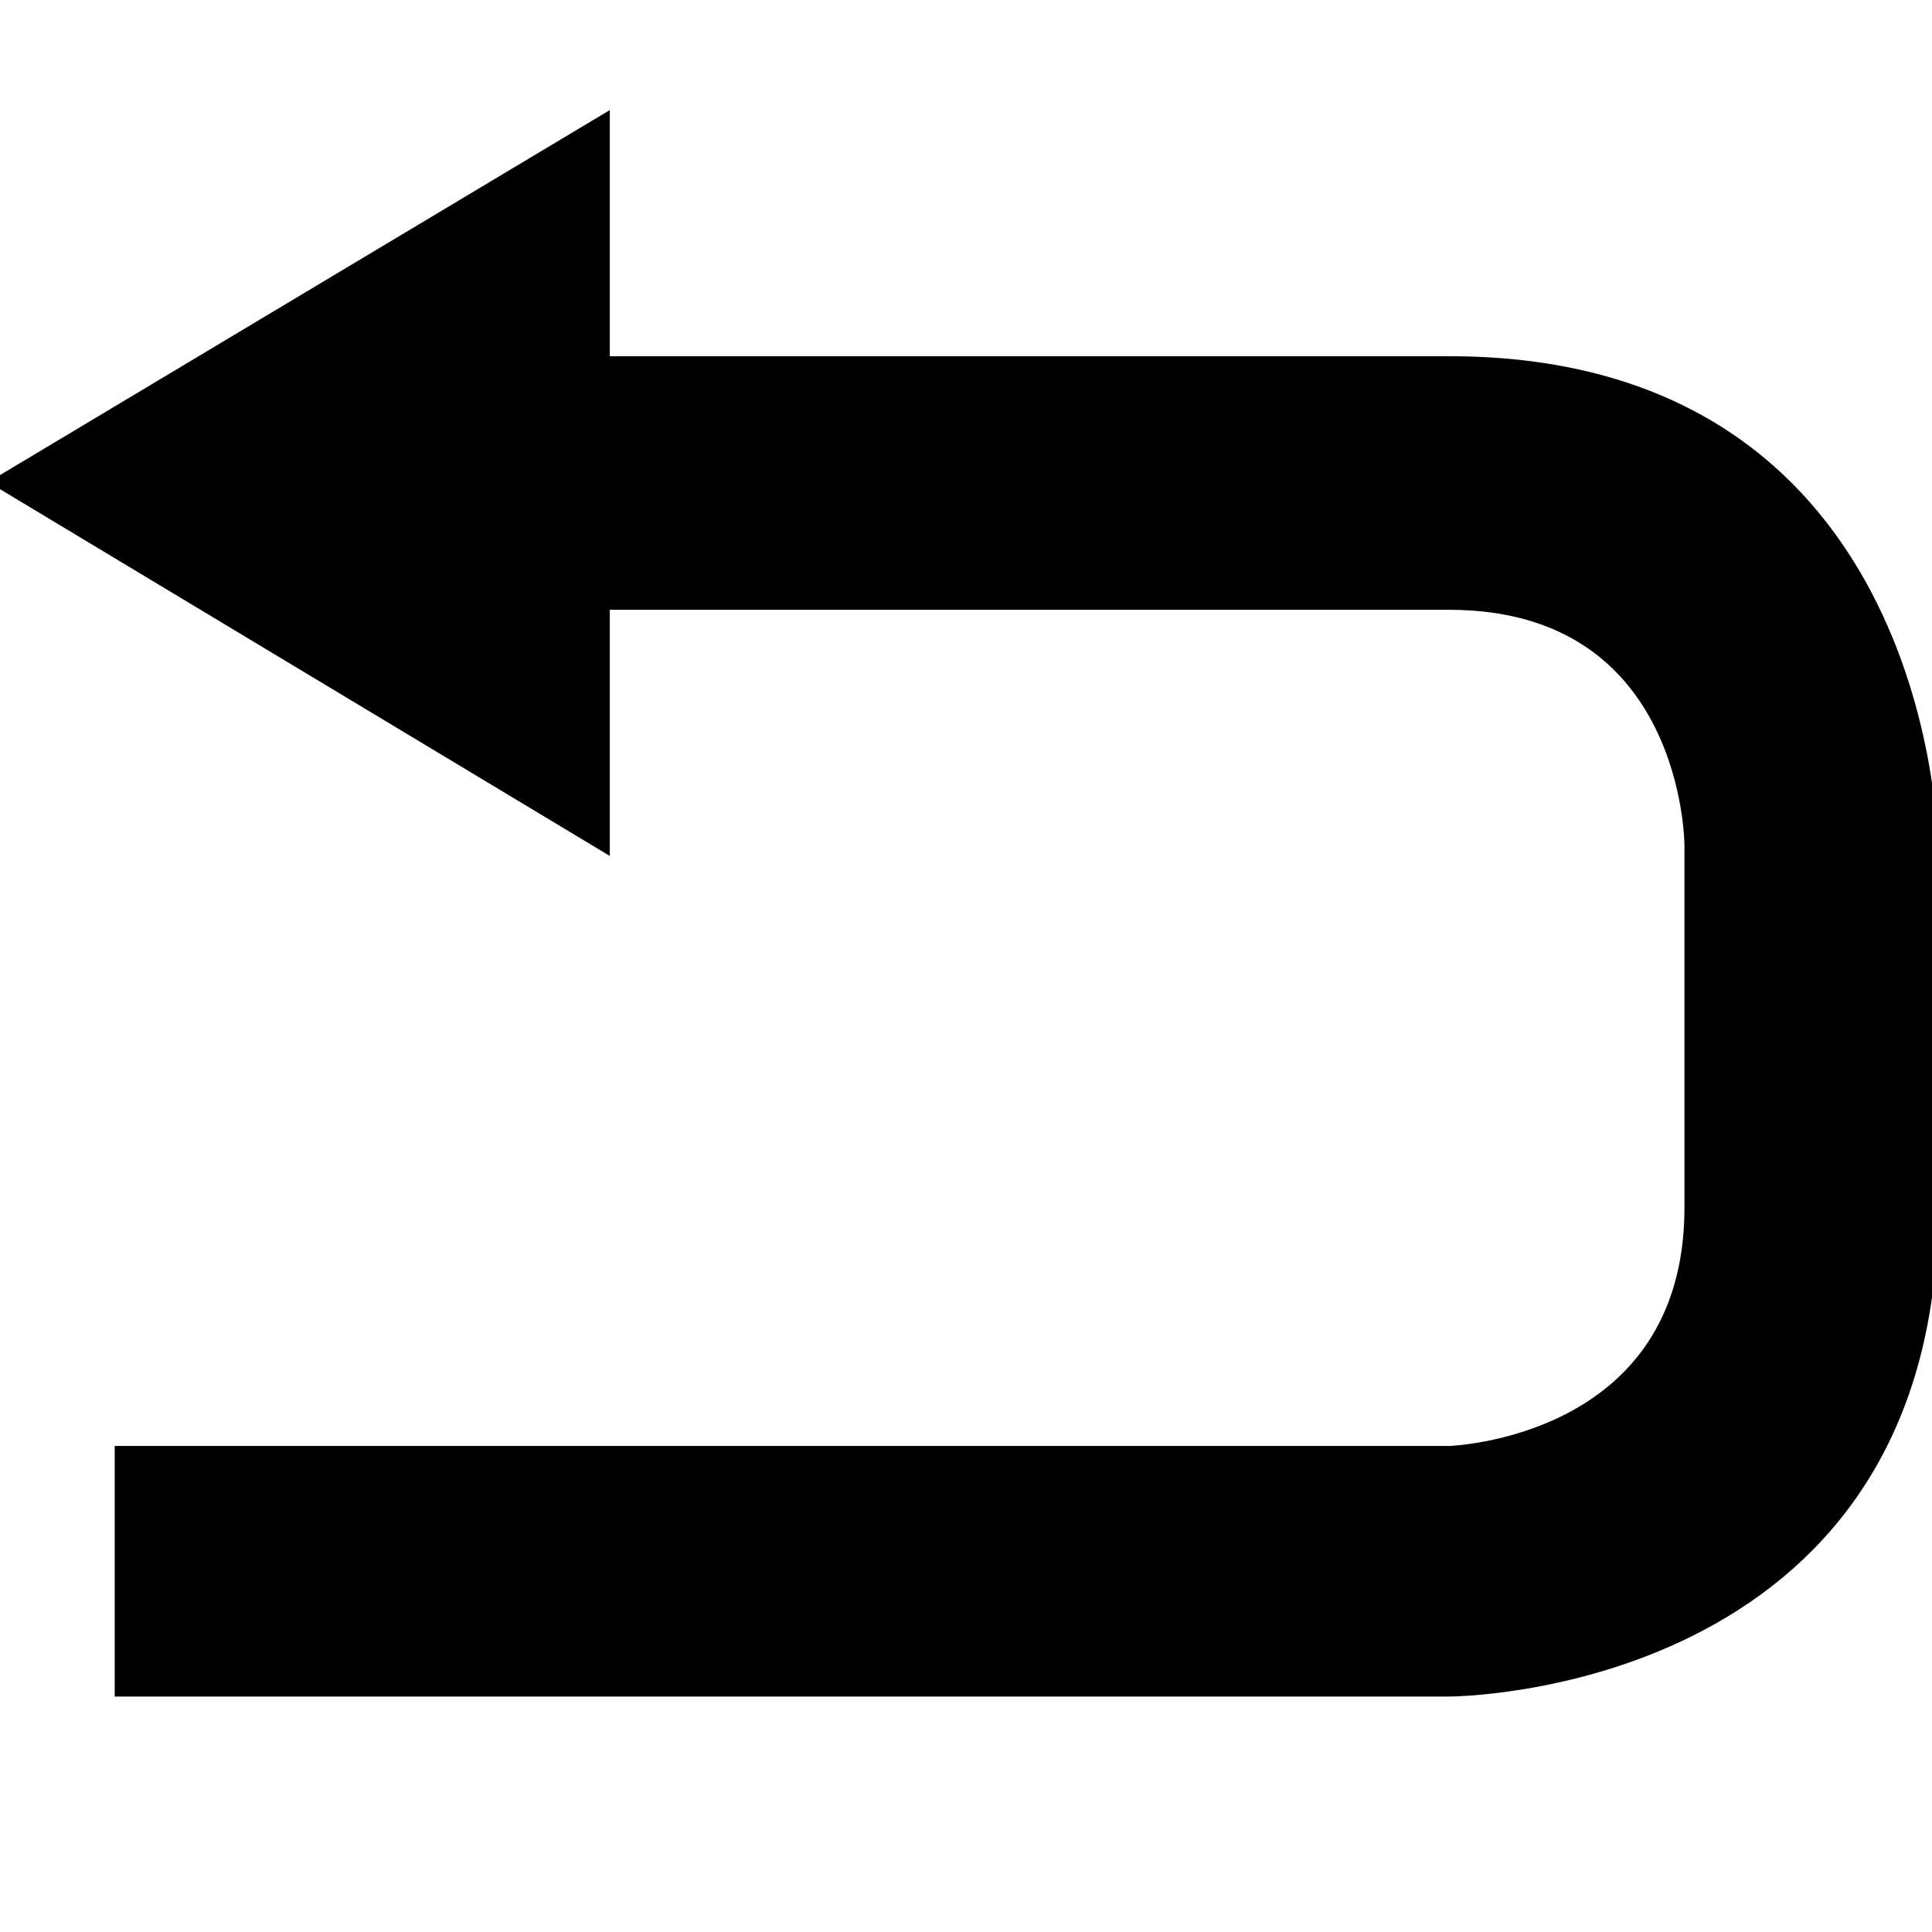<?xml version="1.0" encoding="utf-8"?>
<!-- Generator: Adobe Illustrator 16.0.0, SVG Export Plug-In . SVG Version: 6.00 Build 0)  -->
<!DOCTYPE svg PUBLIC "-//W3C//DTD SVG 1.1//EN" "http://www.w3.org/Graphics/SVG/1.1/DTD/svg11.dtd">
<svg version="1.1" id="Layer_1" xmlns="http://www.w3.org/2000/svg" xmlns:xlink="http://www.w3.org/1999/xlink" x="0px" y="0px"
	 width="160px" height="160px" viewBox="0 0 160 160" enable-background="new 0 0 160 160" xml:space="preserve">
<polygon stroke="#000000" stroke-miterlimit="10" points="50,10 0,39.927 50,70.001 50,25 "/>
<path stroke="#000000" stroke-miterlimit="10" d="M50,30c0,0,40,0,70,0c40,0,40,40.375,40,40.375s0-0.373,0,29.625c0,40-40,40-40,40
	H10v-19.75h110c0,0,20.001-0.582,20-20.25s-0.001-29.999-0.001-29.999s0-20.001-20-20.001S50,50,50,50"/>
</svg>
